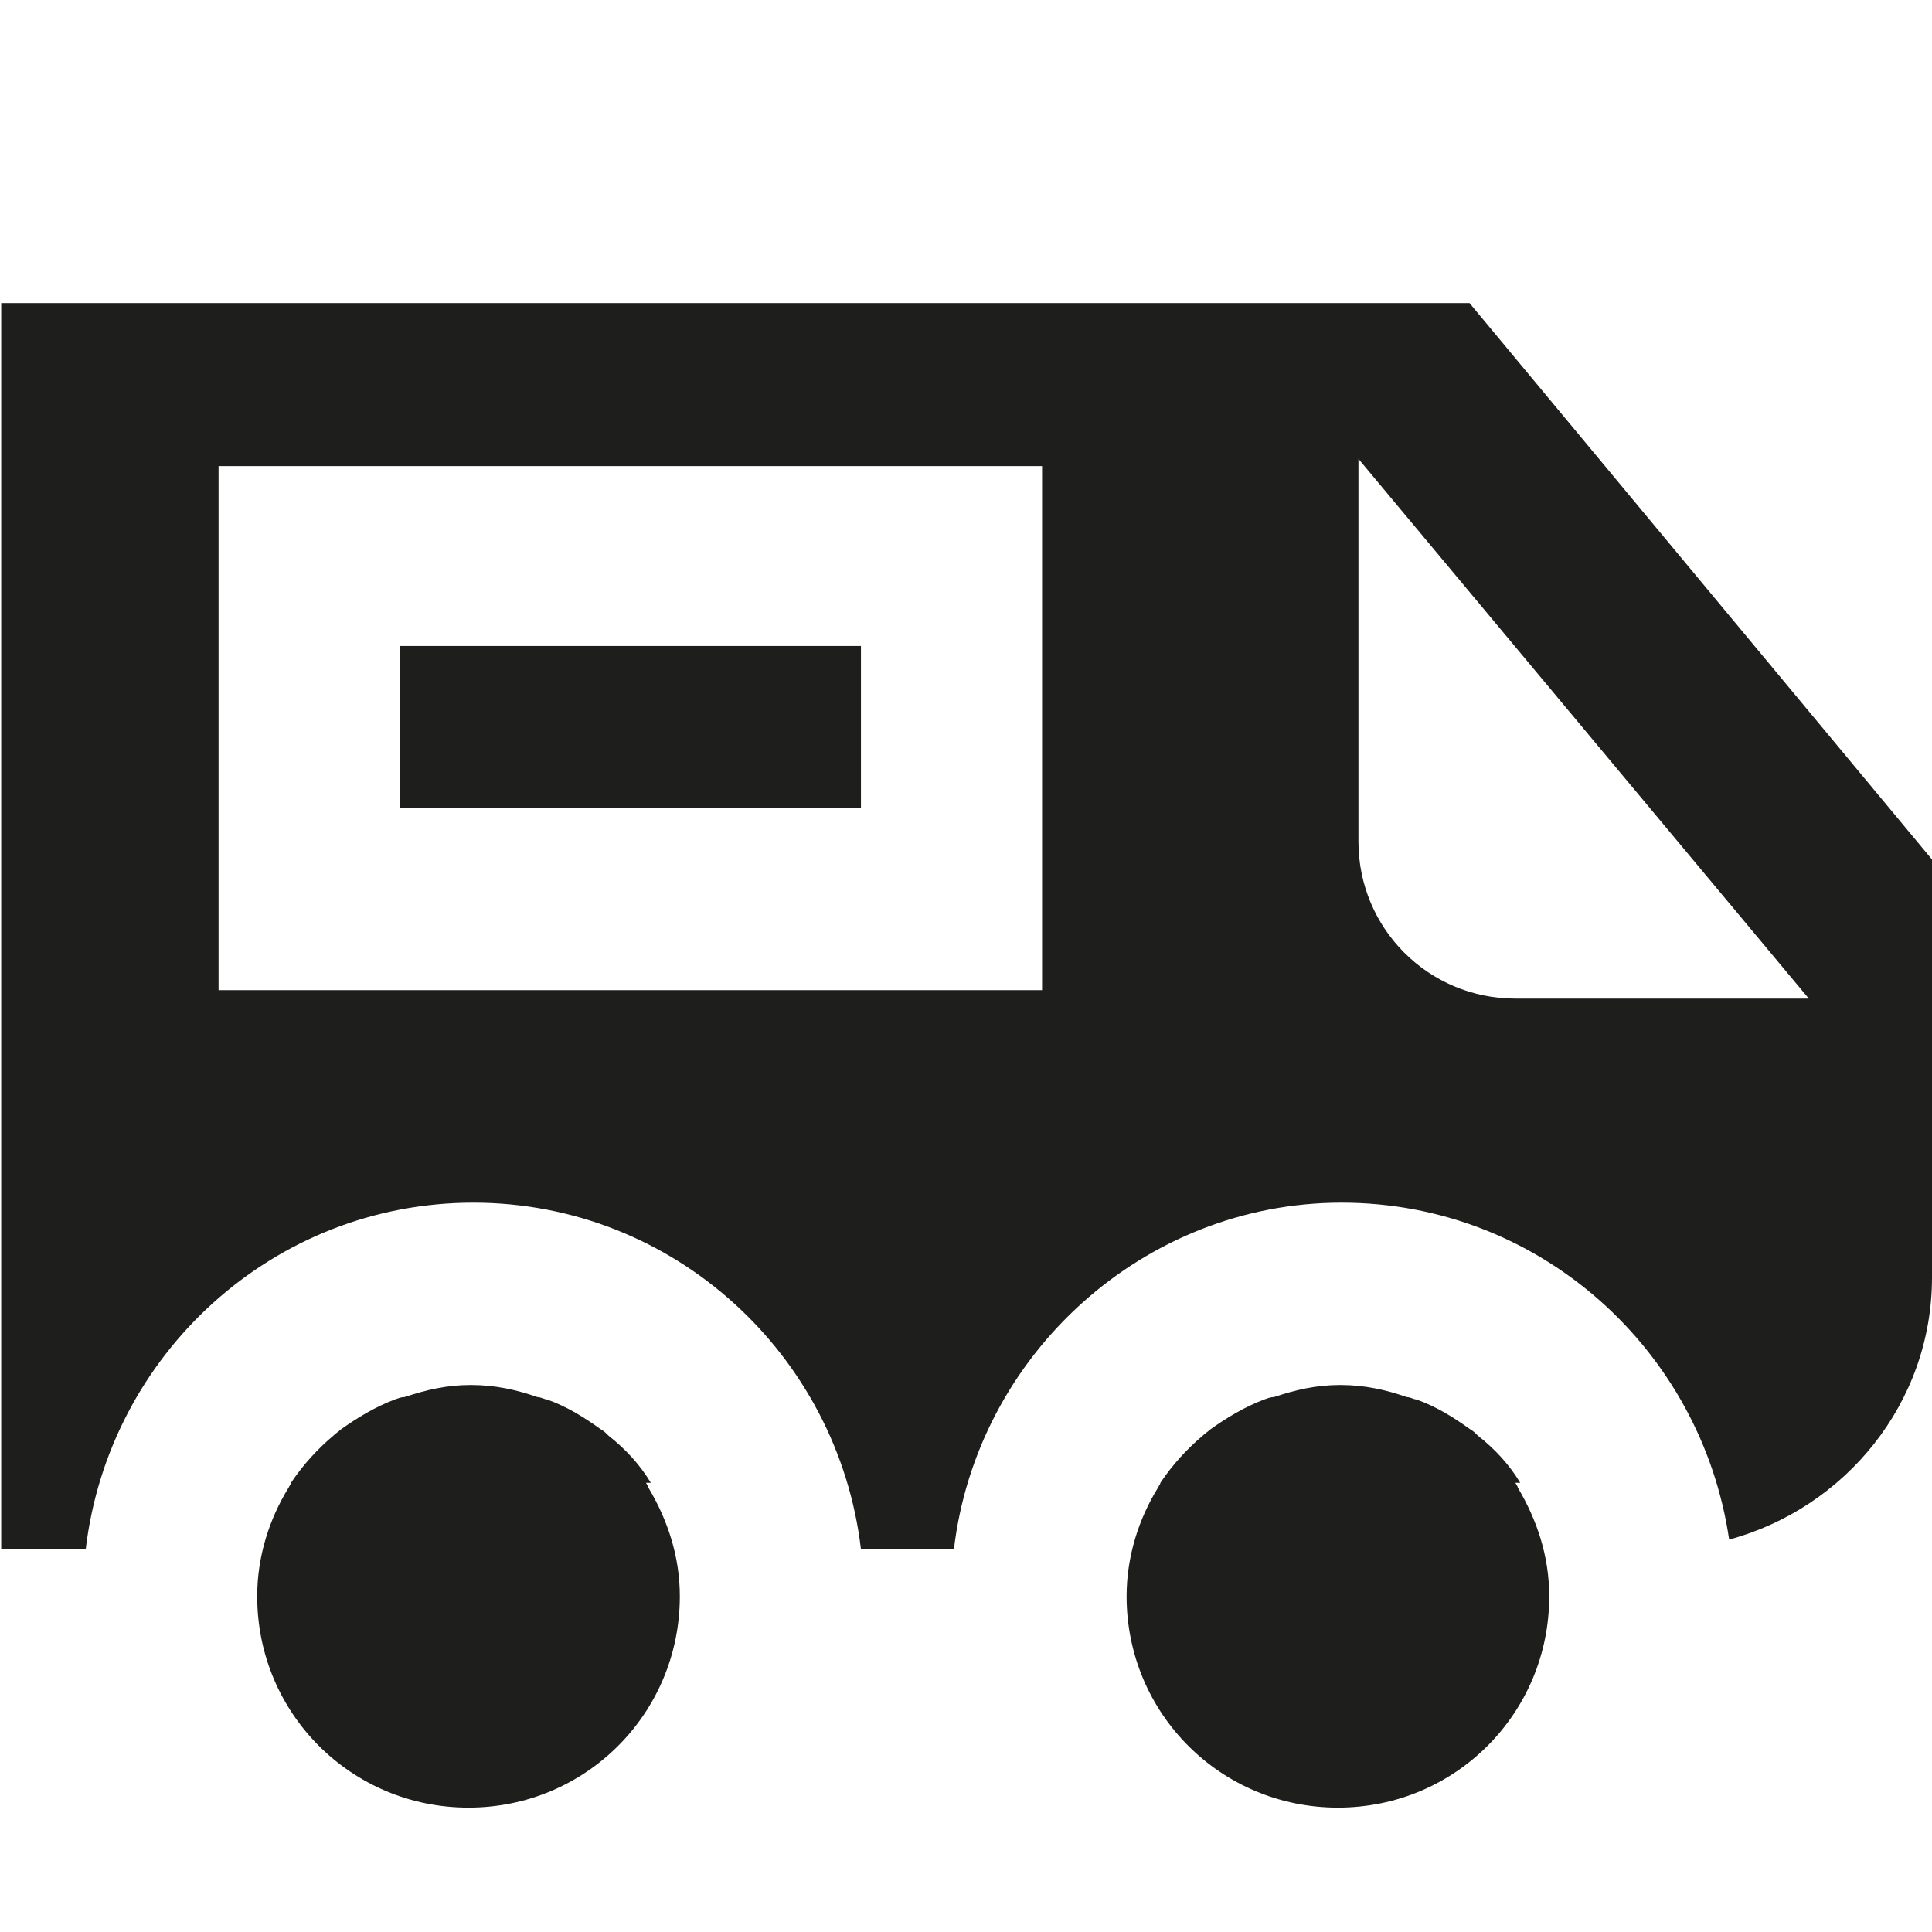 <?xml version="1.0" encoding="UTF-8"?>
<svg id="a" data-name="3219" xmlns="http://www.w3.org/2000/svg" viewBox="0 0 16 16">
  <path d="M7.13,6.69h-3.82v-1.34h3.82v1.34ZM12.59,12.28c-.09-.15-.21-.28-.35-.39-.02-.02-.04-.04-.06-.05-.14-.1-.28-.19-.45-.25-.02,0-.05-.02-.08-.02-.17-.06-.35-.1-.55-.1s-.37.04-.55.1c-.03,0-.05.01-.08.02-.16.06-.31.15-.45.25-.02.02-.04.03-.06.05-.13.11-.25.24-.35.39,0,.01-.01.02-.02.04-.16.26-.26.57-.26.9,0,.97.78,1.75,1.75,1.75s1.75-.78,1.75-1.75c0-.33-.1-.63-.26-.9,0-.01-.01-.02-.02-.04ZM5.39,12.28c-.09-.15-.21-.28-.35-.39-.02-.02-.04-.04-.06-.05-.14-.1-.28-.19-.45-.25-.02,0-.05-.02-.08-.02-.17-.06-.35-.1-.55-.1s-.37.04-.55.1c-.03,0-.05.01-.08.02-.16.06-.31.15-.45.25-.02.02-.04.03-.06.05-.13.11-.25.24-.35.39,0,.01-.01.02-.02.04-.16.26-.26.57-.26.9,0,.97.78,1.75,1.75,1.75s1.75-.78,1.75-1.75c0-.33-.1-.63-.26-.9,0-.01-.01-.02-.02-.04ZM16,7.14v3.44c0,1.04-.72,1.91-1.68,2.17-.23-1.57-1.57-2.79-3.21-2.79s-3.02,1.26-3.21,2.87h-.77c-.19-1.61-1.55-2.87-3.21-2.87s-3.02,1.26-3.21,2.87h-.7V2.51h12.16l3.84,4.62ZM8.63,3.86H1.81v4.34h6.82V3.86ZM14.98,8.27l-3.73-4.47v3.17c0,.72.58,1.3,1.3,1.3h2.43Z" fill="#1e1e1c"/>
</svg>